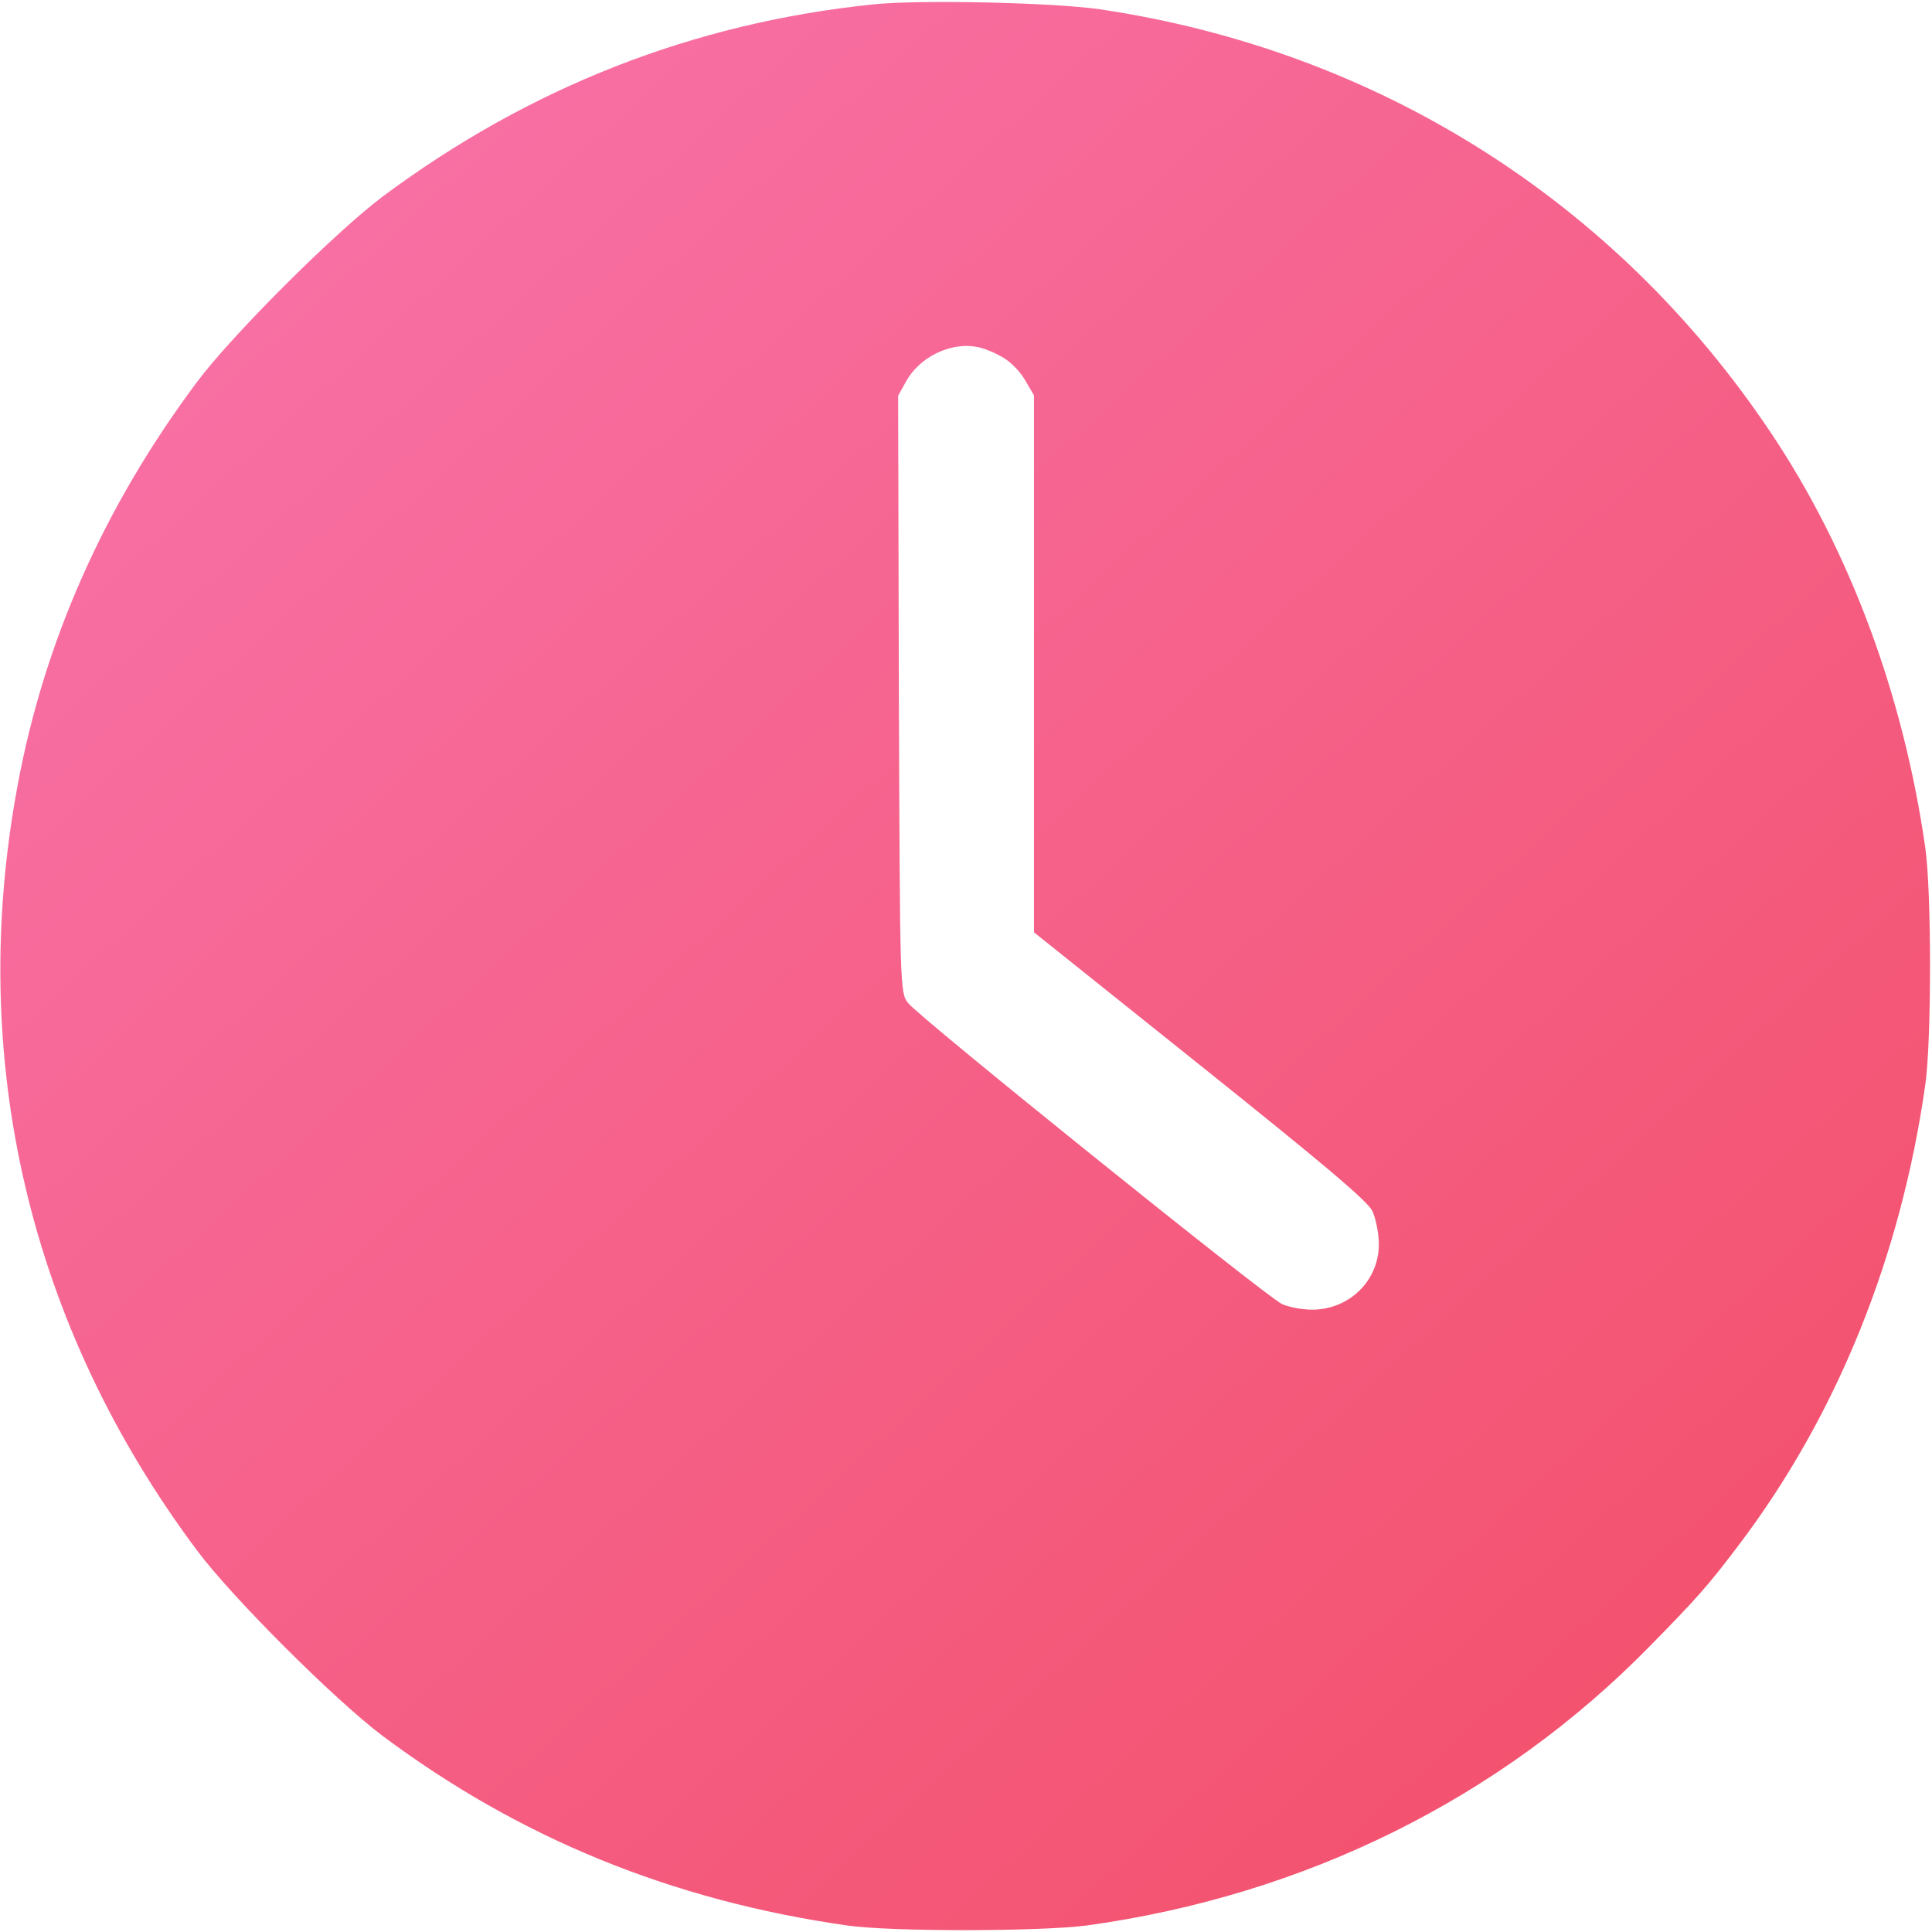 <svg xmlns="http://www.w3.org/2000/svg" width="16" height="16" viewBox="0 0 16 16" fill="none">
    <g clip-path="url(#clip0_0_22)">
    <path d="M7.235 0.036C5.741 0.189 4.381 0.724 3.166 1.63C2.772 1.927 1.922 2.774 1.631 3.164C0.86 4.196 0.363 5.321 0.144 6.514C-0.275 8.777 0.244 10.983 1.631 12.839C1.922 13.23 2.772 14.077 3.166 14.374C4.303 15.224 5.566 15.739 7.016 15.946C7.385 15.999 8.613 15.996 9 15.946C10.81 15.696 12.428 14.893 13.66 13.636C14.053 13.236 14.147 13.13 14.397 12.799C15.21 11.727 15.741 10.414 15.944 8.986C15.997 8.618 15.997 7.386 15.944 7.018C15.763 5.755 15.319 4.558 14.663 3.58C13.378 1.661 11.403 0.418 9.11 0.077C8.725 0.021 7.616 -0.004 7.235 0.036ZM8.291 2.952C8.36 2.986 8.447 3.074 8.488 3.146L8.563 3.274V5.496V7.721L9.938 8.821C10.969 9.646 11.325 9.946 11.366 10.03C11.394 10.093 11.419 10.214 11.419 10.305C11.419 10.605 11.175 10.846 10.866 10.846C10.781 10.846 10.669 10.824 10.616 10.799C10.475 10.73 7.594 8.411 7.519 8.305C7.453 8.218 7.453 8.18 7.444 5.746L7.438 3.277L7.506 3.155C7.616 2.958 7.866 2.836 8.078 2.871C8.131 2.877 8.225 2.914 8.291 2.952Z" fill="url(#paint0_linear_0_22)"/>
    </g>
    <defs>
    <linearGradient id="paint0_linear_0_22" x1="-2.8" y1="-2.798" x2="17.6" y2="19.602" gradientUnits="userSpaceOnUse">
    <stop stop-color="#FA7CBB"/>
    <stop offset="1" stop-color="#F14658"/>
    </linearGradient>
    <clipPath id="clip0_0_22">
    <rect width="16" height="16" fill="white"/>
    </clipPath>
    </defs>
</svg>